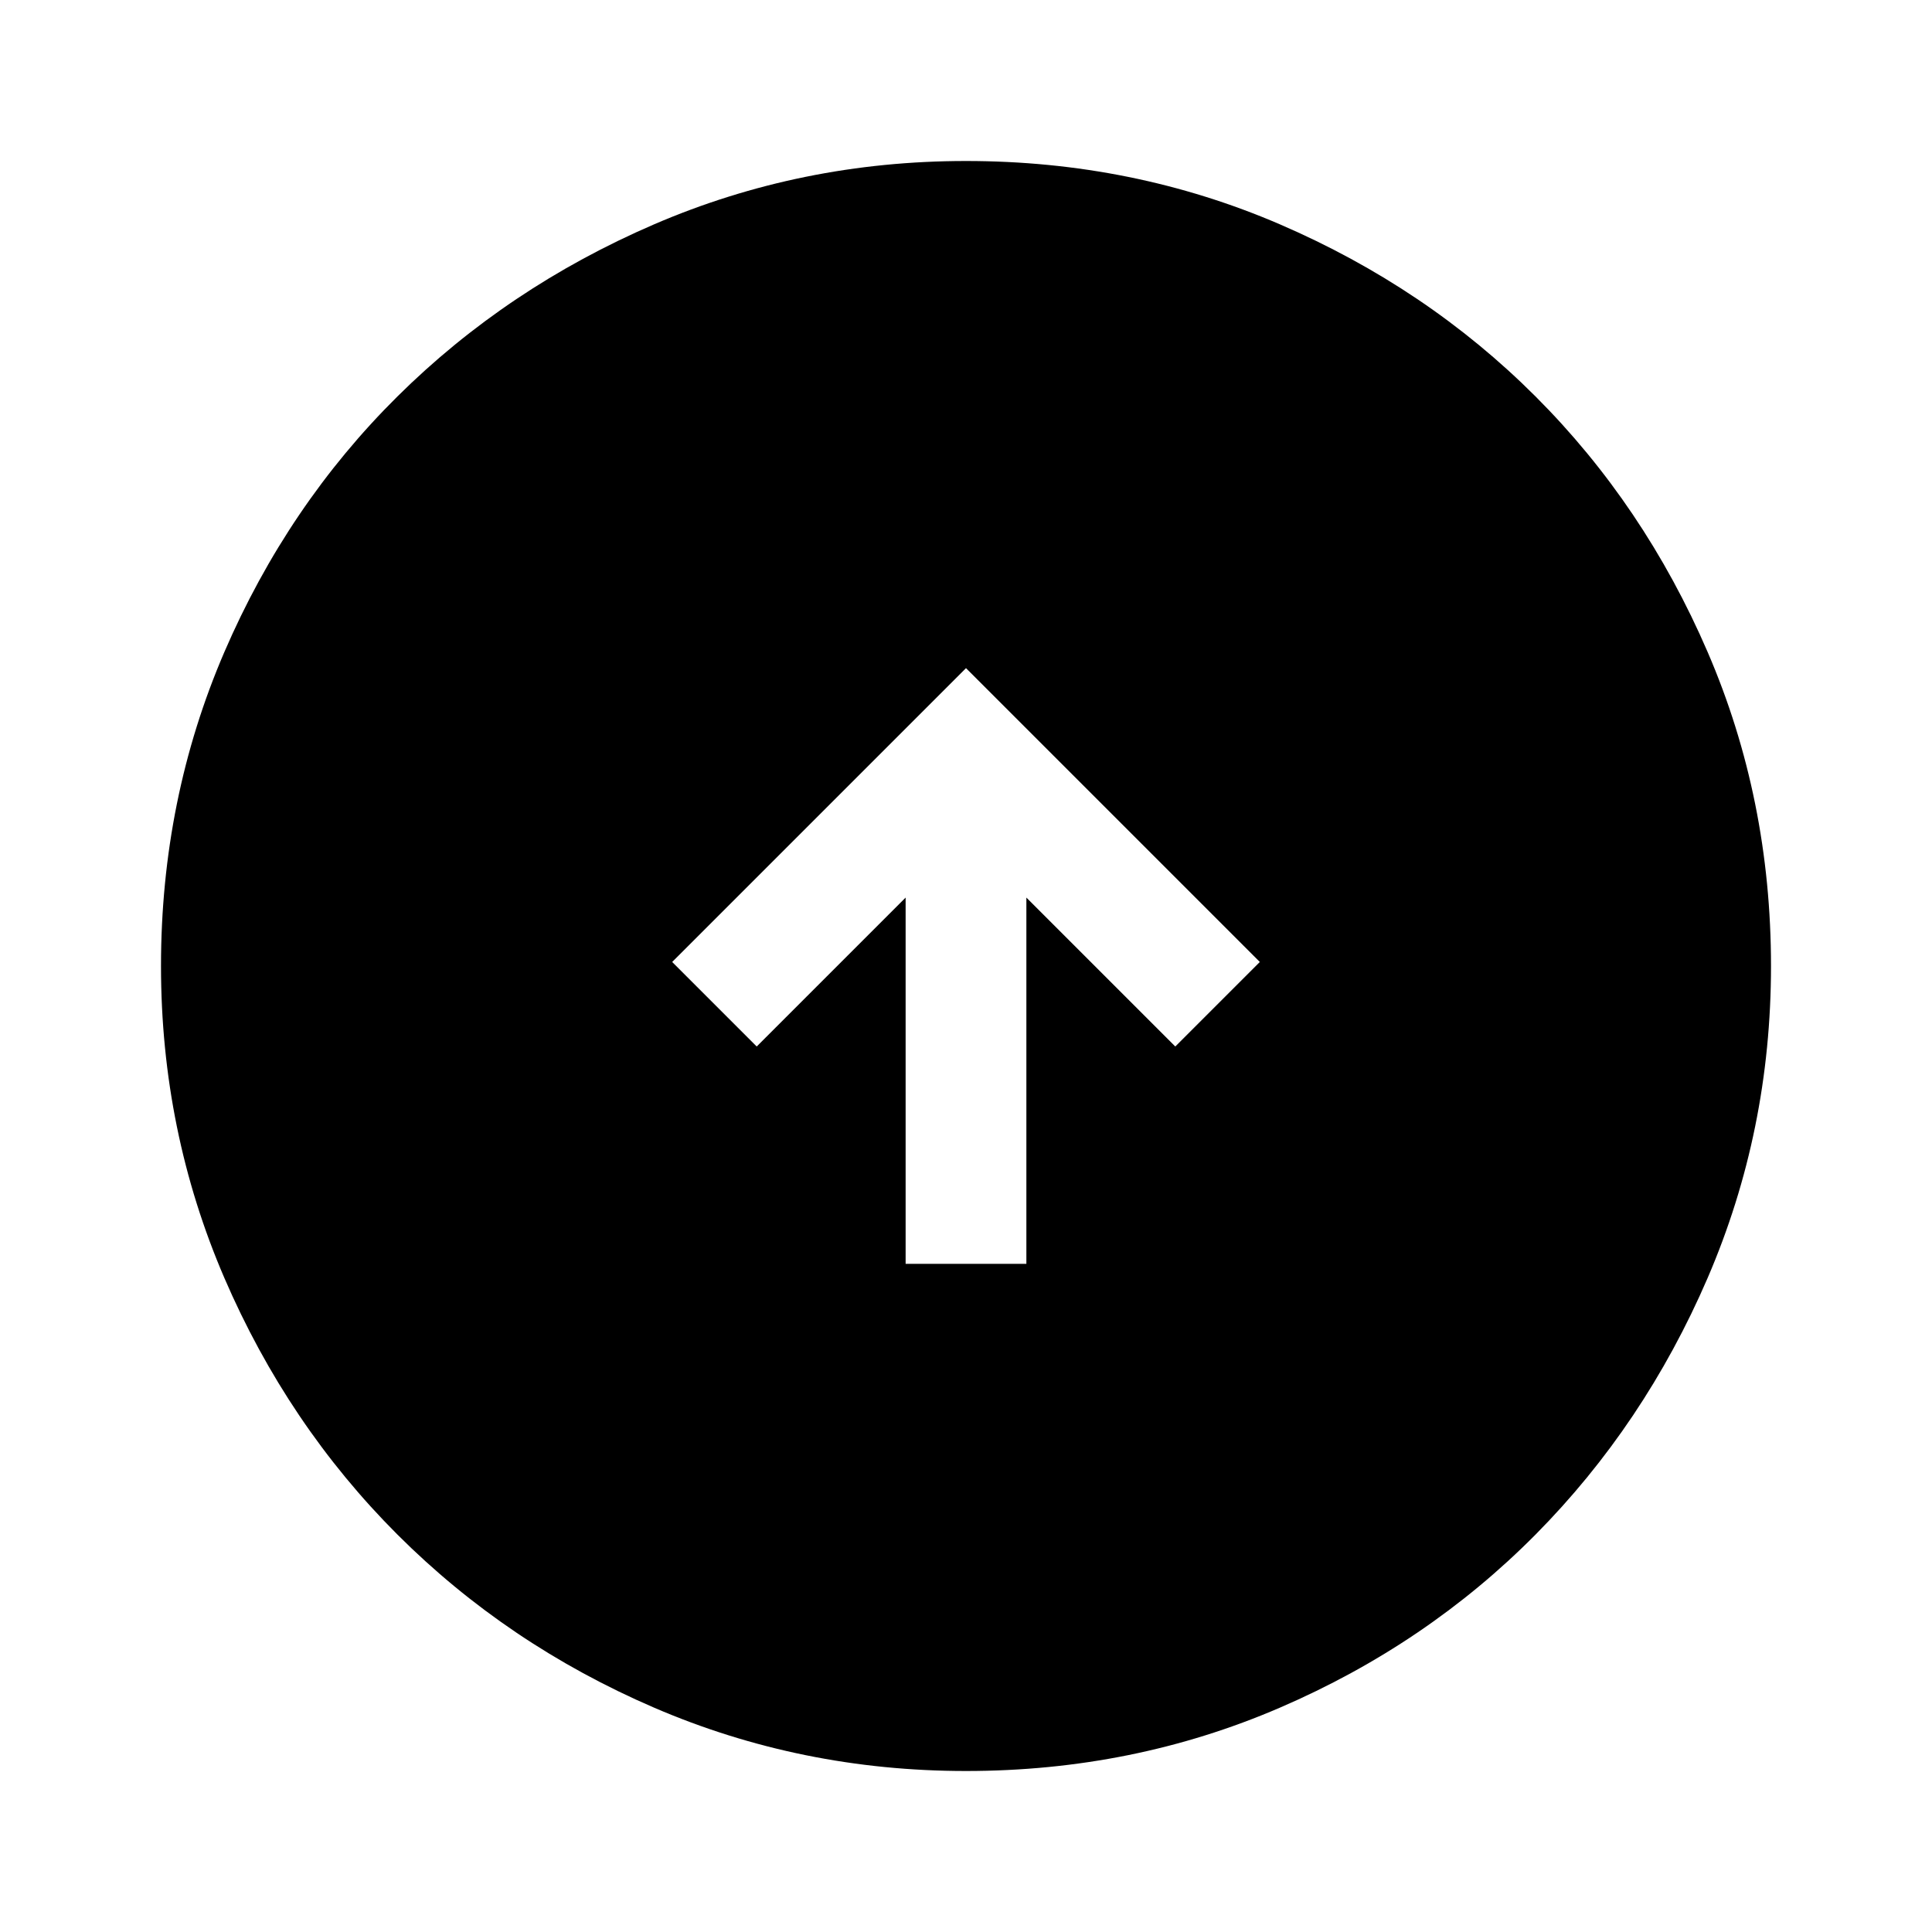 <svg xmlns="http://www.w3.org/2000/svg" fill="none" viewBox="0 0 24 24" id="Arrow-Circle-Up-Fill--Streamline-Outlined-Fill-Material" height="24" width="24"><desc>Arrow Circle Up Fill Streamline Icon: https://streamlinehq.com</desc><path fill="#000000" d="M11.25 15.7h1.5v-4.55l1.85 1.85 1.05 -1.05 -3.65 -3.65 -3.65 3.65 1.05 1.05 1.85 -1.85v4.55ZM12 22c-1.367 0 -2.658 -0.263 -3.875 -0.787 -1.217 -0.525 -2.279 -1.242 -3.188 -2.15 -0.908 -0.908 -1.625 -1.971 -2.15 -3.188C2.263 14.658 2 13.367 2 12c0 -1.383 0.263 -2.683 0.787 -3.9 0.525 -1.217 1.242 -2.275 2.15 -3.175 0.908 -0.9 1.971 -1.613 3.188 -2.138C9.342 2.263 10.633 2 12 2c1.383 0 2.683 0.263 3.9 0.787 1.217 0.525 2.275 1.238 3.175 2.138 0.9 0.9 1.613 1.958 2.138 3.175C21.738 9.317 22 10.617 22 12c0 1.367 -0.263 2.658 -0.787 3.875 -0.525 1.217 -1.238 2.279 -2.138 3.188 -0.9 0.908 -1.958 1.625 -3.175 2.15C14.683 21.738 13.383 22 12 22Z" stroke-width="0.5"></path></svg>